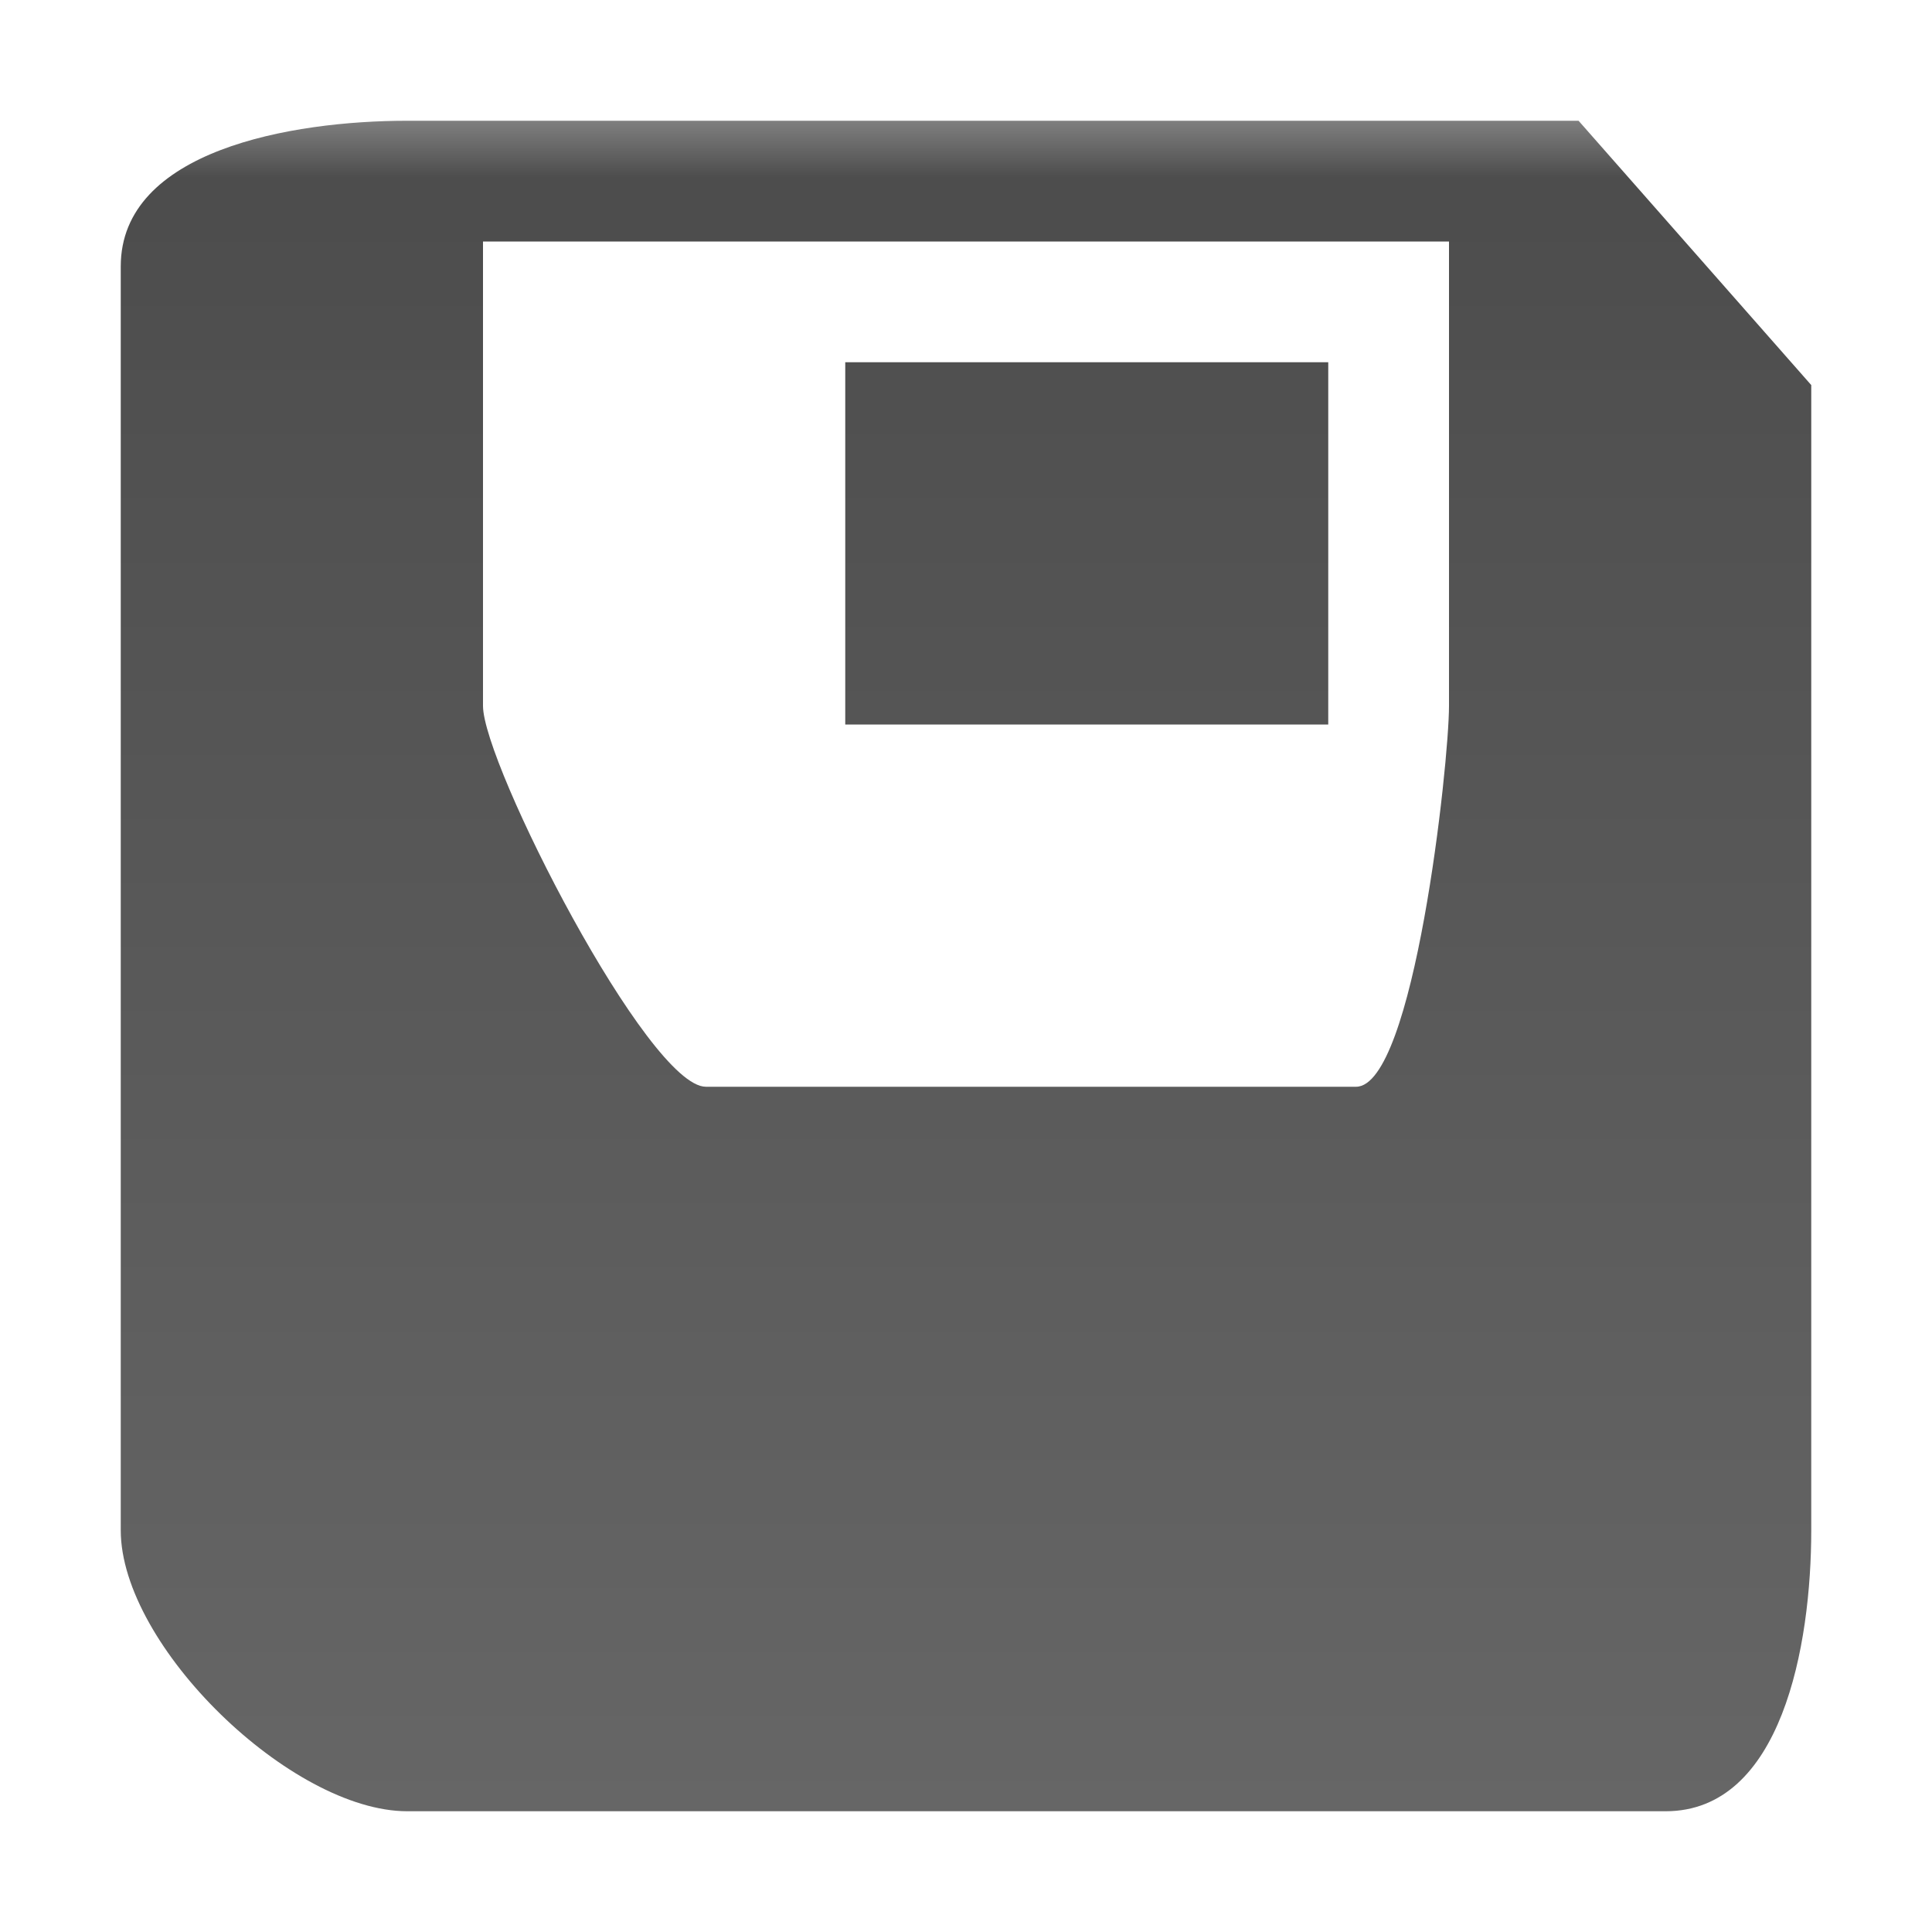<?xml version="1.0" encoding="utf-8"?>
<!-- Generator: Adobe Illustrator 16.0.0, SVG Export Plug-In . SVG Version: 6.00 Build 0)  -->
<!DOCTYPE svg PUBLIC "-//W3C//DTD SVG 1.1//EN" "http://www.w3.org/Graphics/SVG/1.1/DTD/svg11.dtd">
<svg version="1.1" id="Layer_1" xmlns="http://www.w3.org/2000/svg" xmlns:xlink="http://www.w3.org/1999/xlink" x="0px" y="0px"
	 width="16px" height="16px" viewBox="0 0 16 16" enable-background="new 0 0 16 16" xml:space="preserve">
<linearGradient id="SVGID_1_" gradientUnits="userSpaceOnUse" x1="306" y1="-371" x2="306" y2="-385" gradientTransform="matrix(1 0 0 -1 -298 -370)">
	<stop  offset="0" style="stop-color:#000000;stop-opacity:0.5"/>
	<stop  offset="0.034" style="stop-color:#000000;stop-opacity:0.7"/>
	<stop  offset="1" style="stop-color:#000000;stop-opacity:0.6"/>
</linearGradient>
<path fill="url(#SVGID_1_)" d="M13.073,1H3.373C2.412,1,1,1.246,1,2.206v10.467C1,13.631,2.412,15,3.373,15h10.421
	C14.754,15,15,13.631,15,12.673V3.189L13.073,1z M12,5.846C12,6.325,11.71,9,11.23,9H5.846C5.367,9,4,6.326,4,5.846V2h8V5.846z
	 M11,3H7v3h4V3z"/>
</svg>
